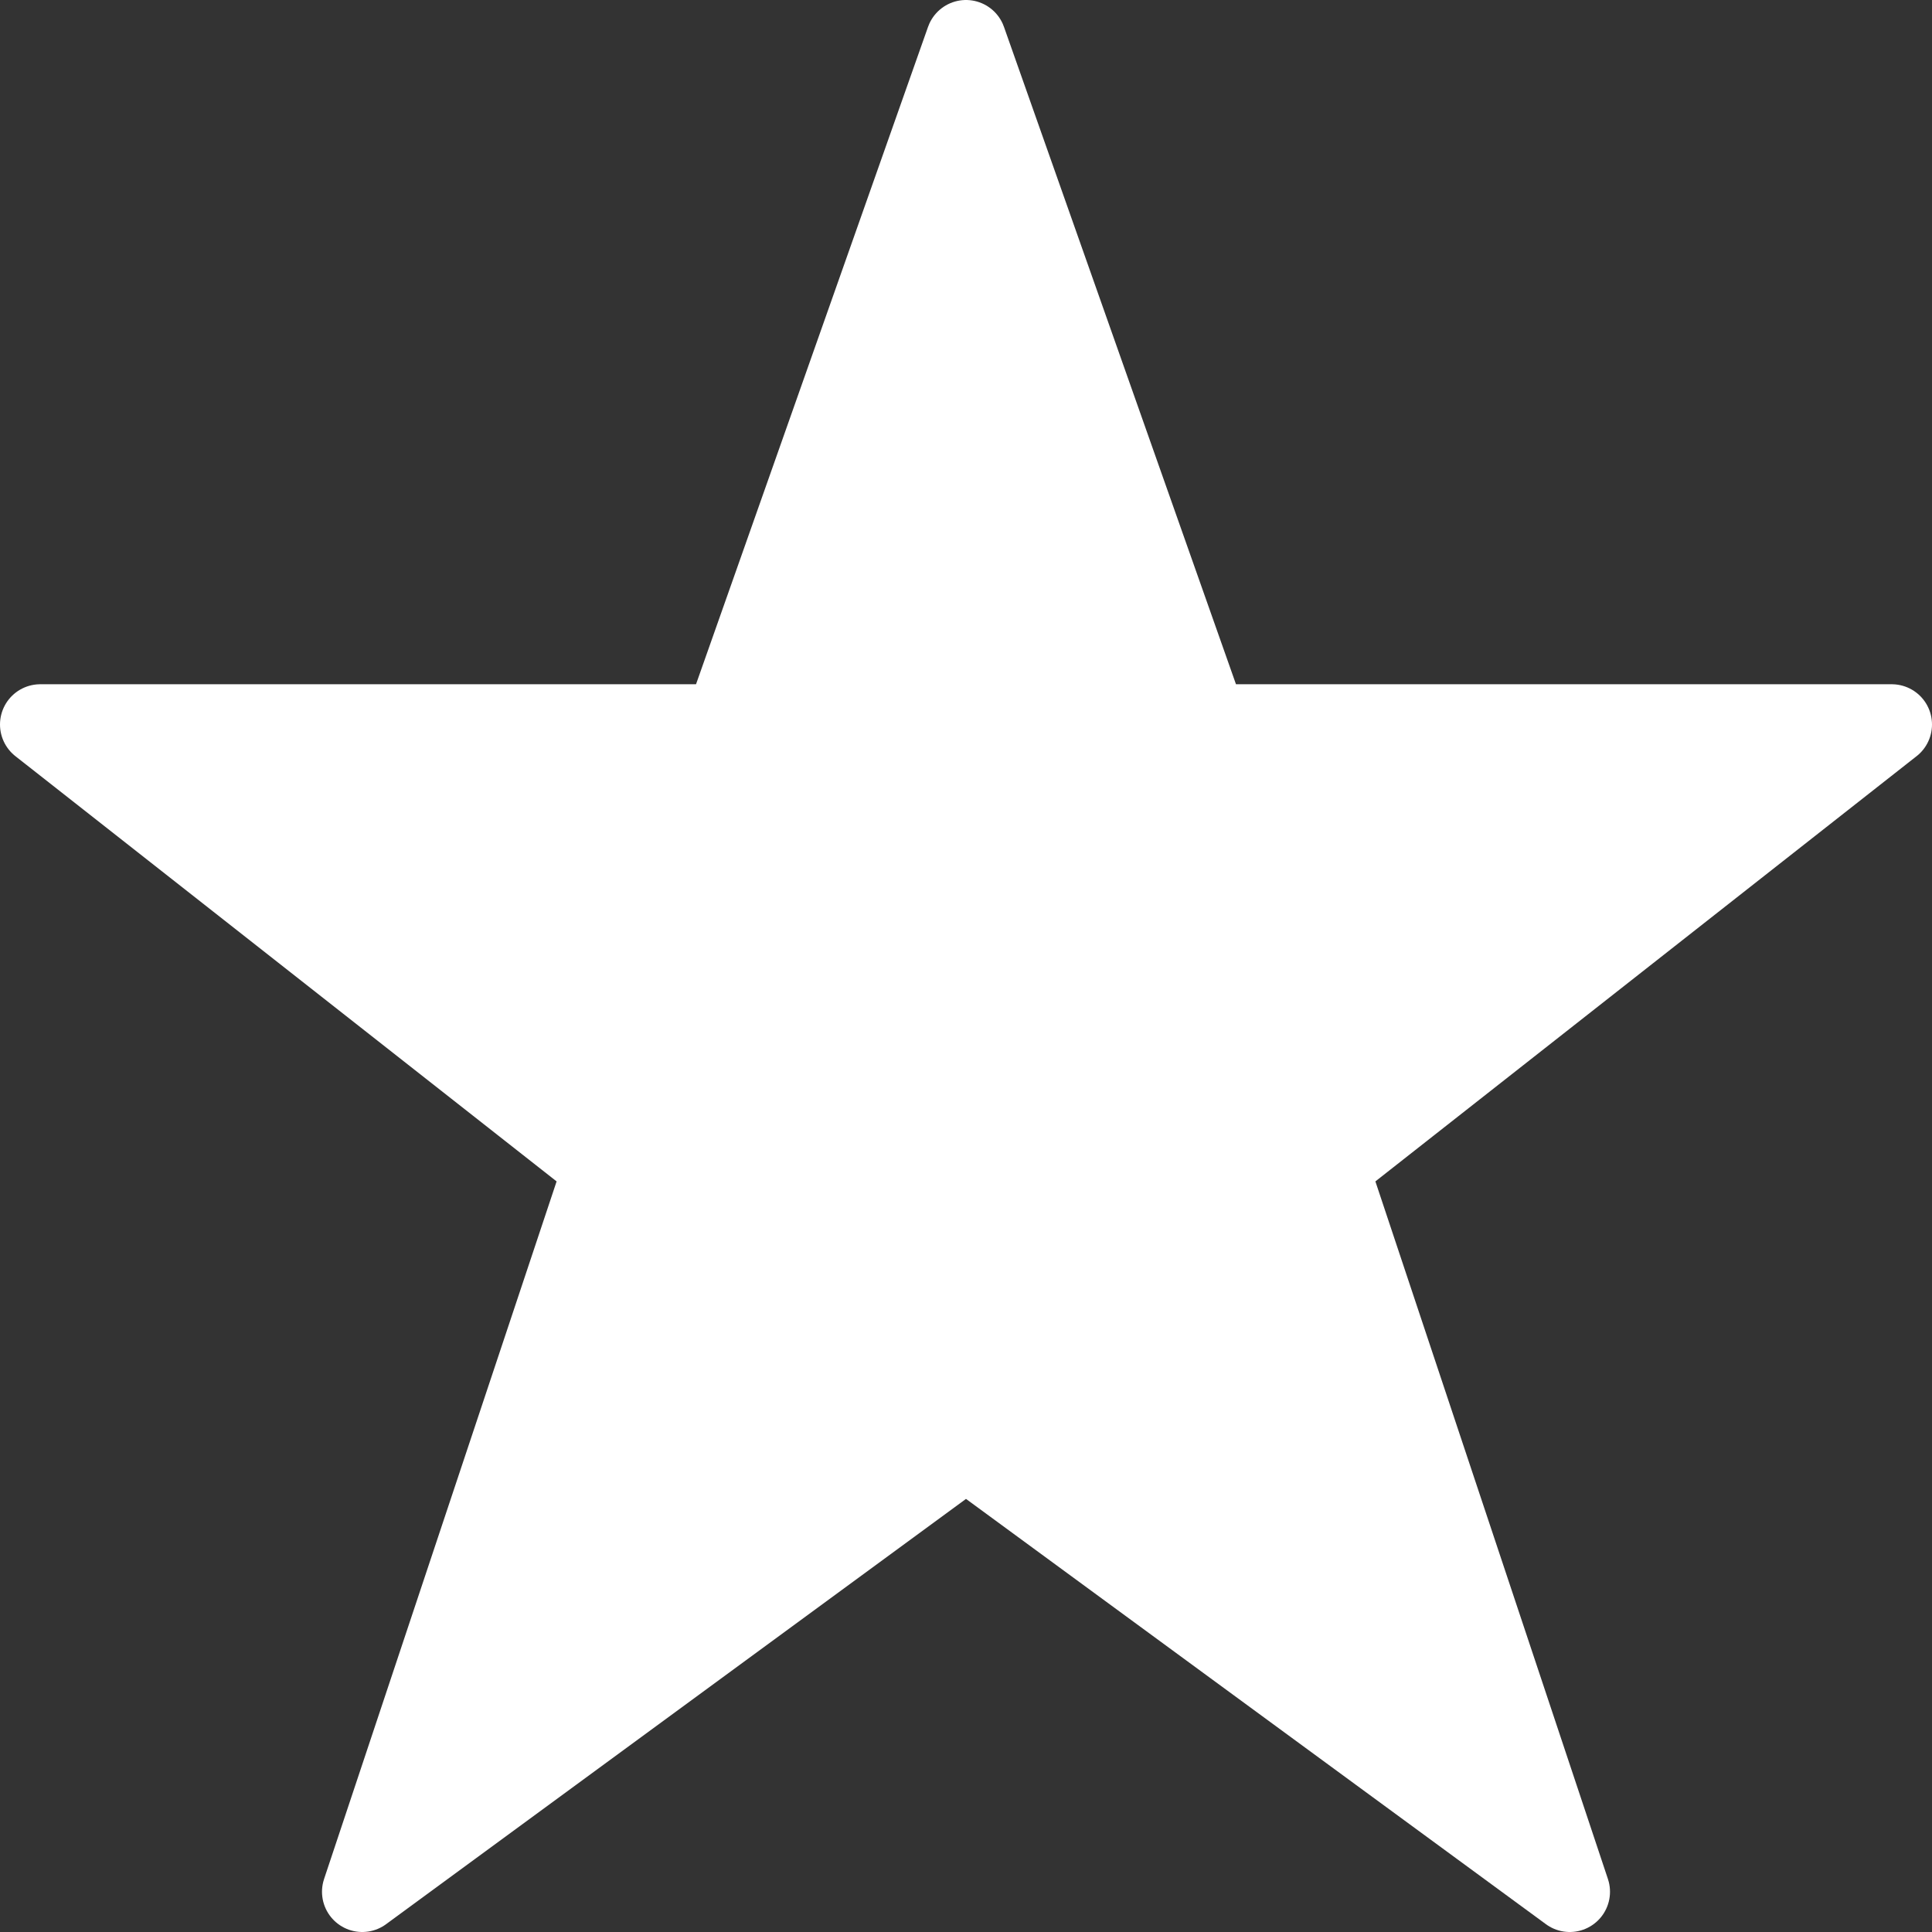 <svg xmlns="http://www.w3.org/2000/svg" width="24" height="24" viewBox="0 0 24 24" role="img"><rect x="0" y="0" width="24" height="24" fill="#333333" stroke="none"/><path stroke="#fff" stroke-linejoin="round" stroke-miterlimit="10" fill="#fff" d="M12 .5l3 8.5h8.5l-7 5.5 3 9-7.5-5.5-7.5 5.5 3-9-7-5.5h8.5z"/></svg>
